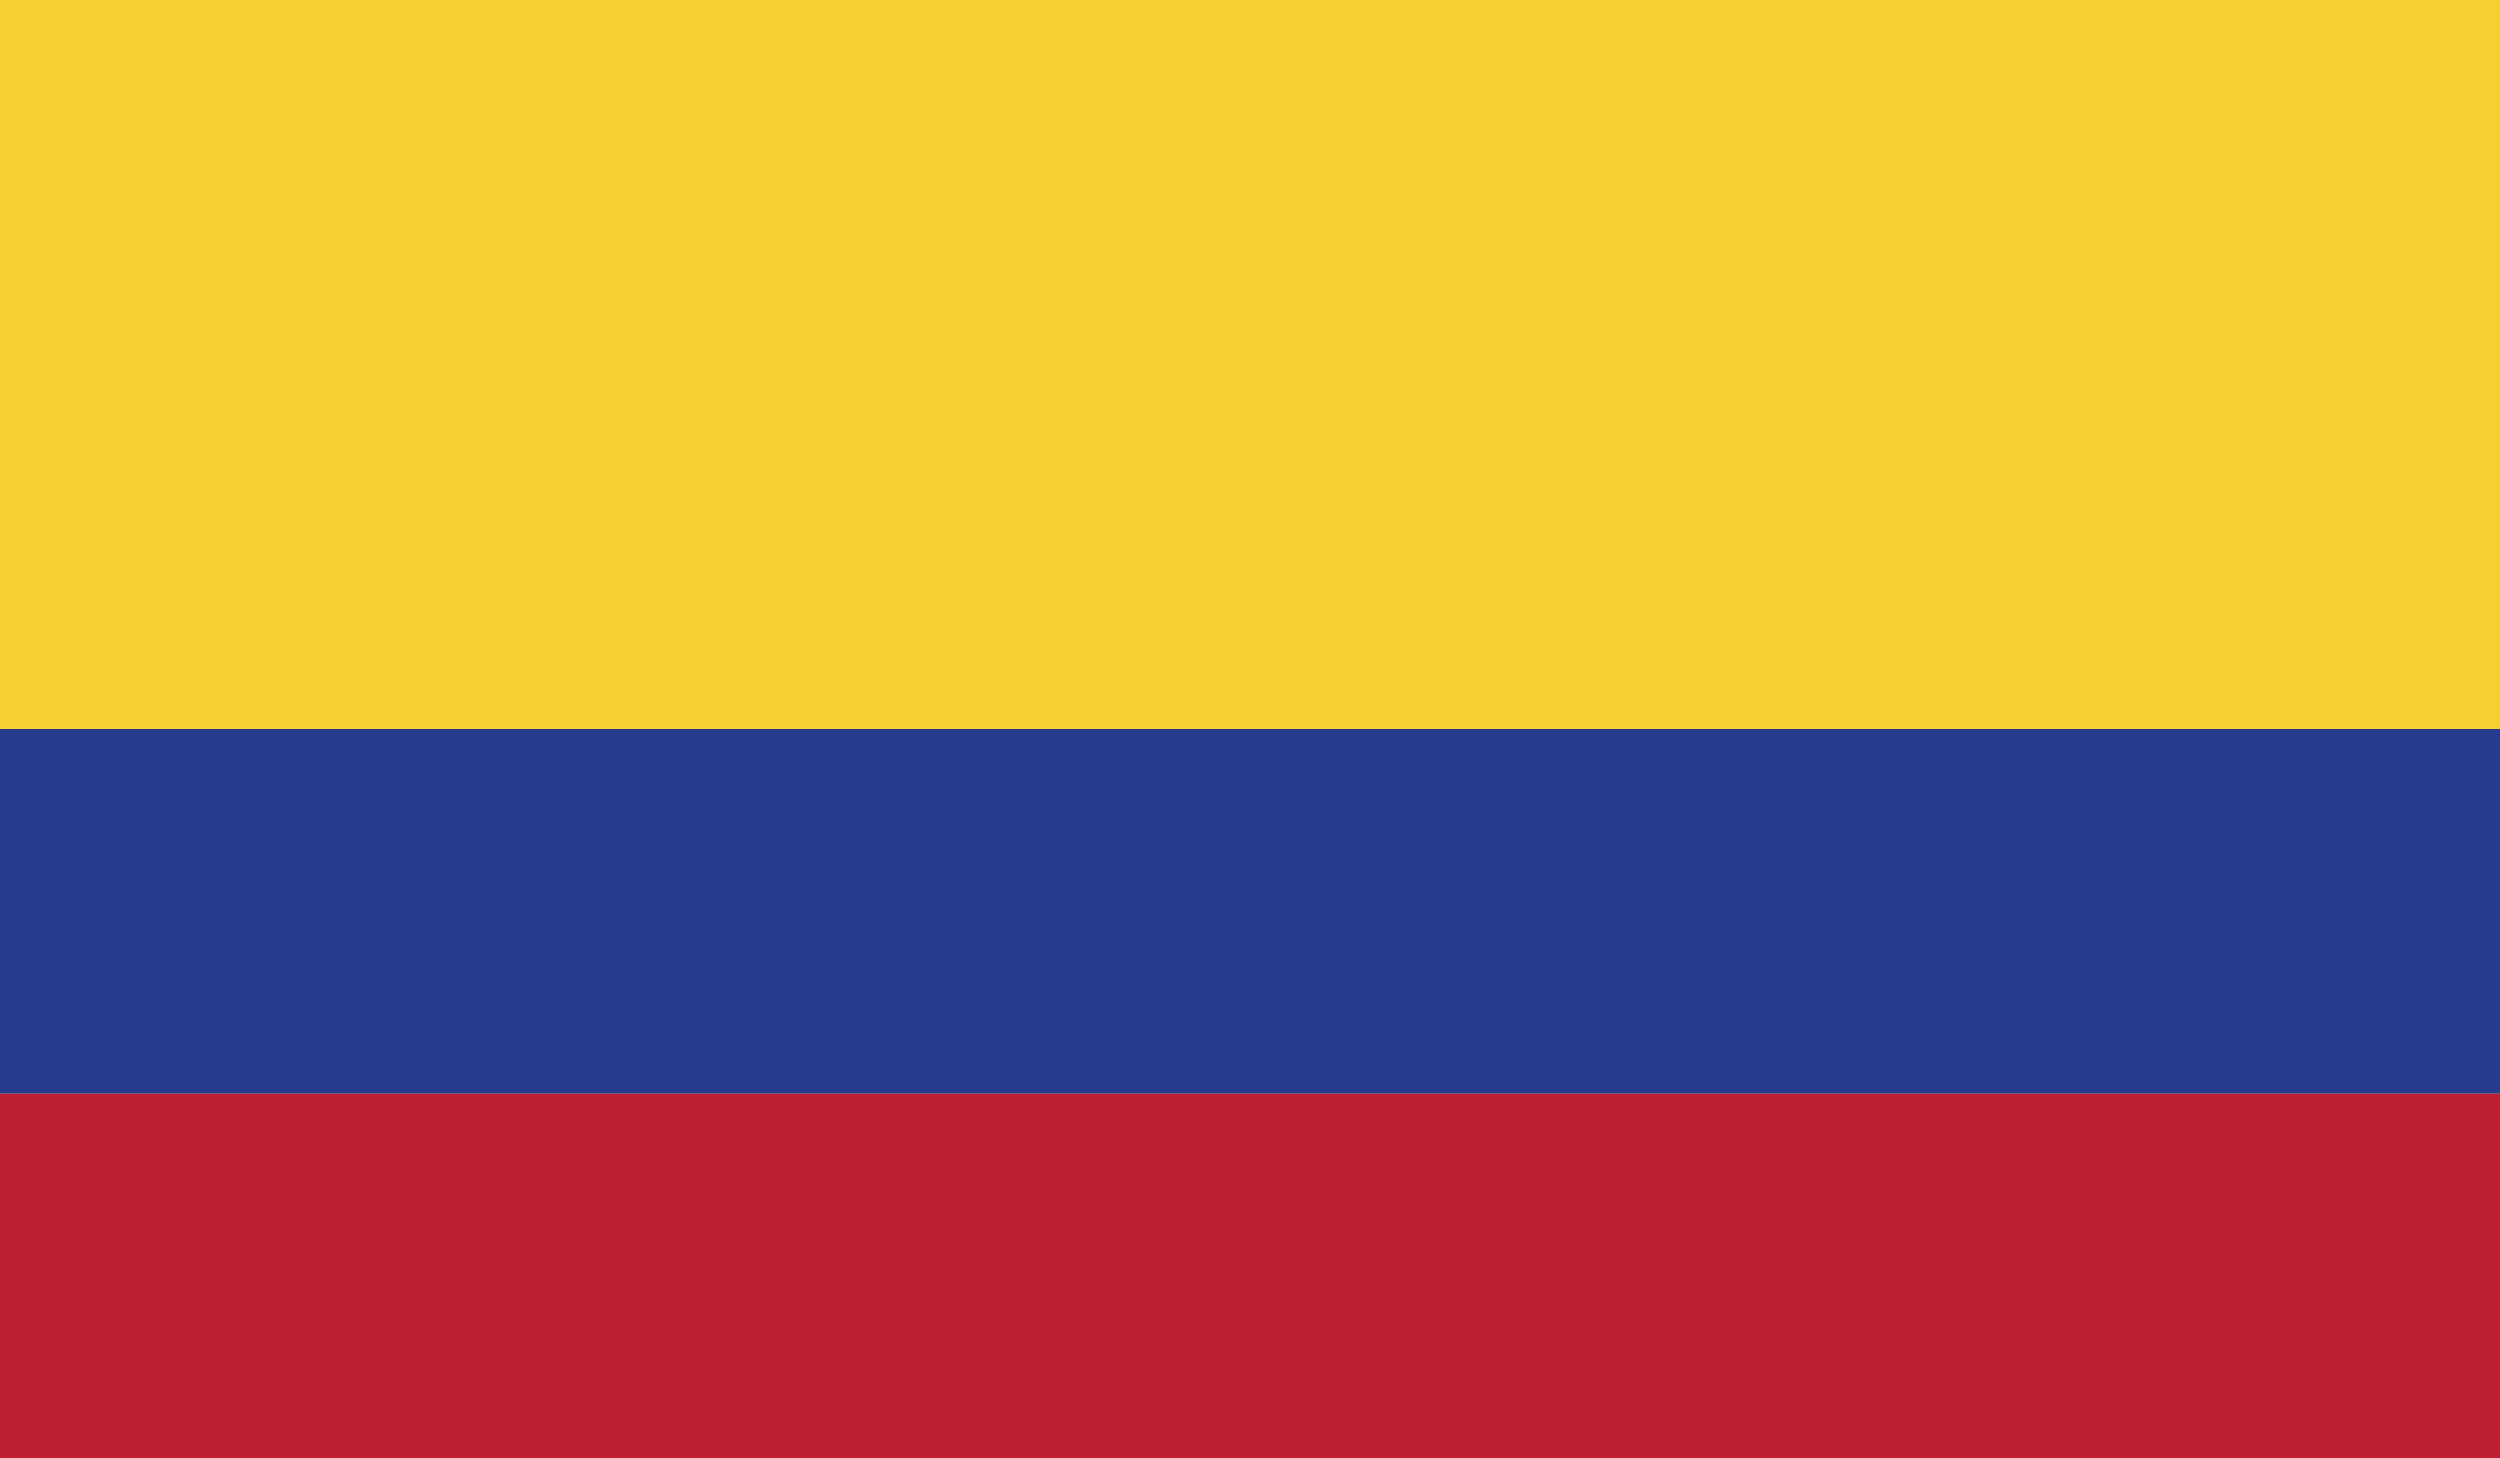 <svg xmlns="http://www.w3.org/2000/svg" viewBox="0 0 512 298.7"><defs><style>.cls-1{fill:#f4d130;}.cls-2{fill:#273b8c;}.cls-3{fill:#bd1f34;}</style></defs><g id="Layer_2" data-name="Layer 2"><g id="Layer_1-2" data-name="Layer 1"><rect class="cls-1" width="512" height="149.3"/><rect class="cls-2" y="149.3" width="512" height="74.7"/><rect class="cls-3" y="224" width="512" height="74.7"/></g></g></svg>
